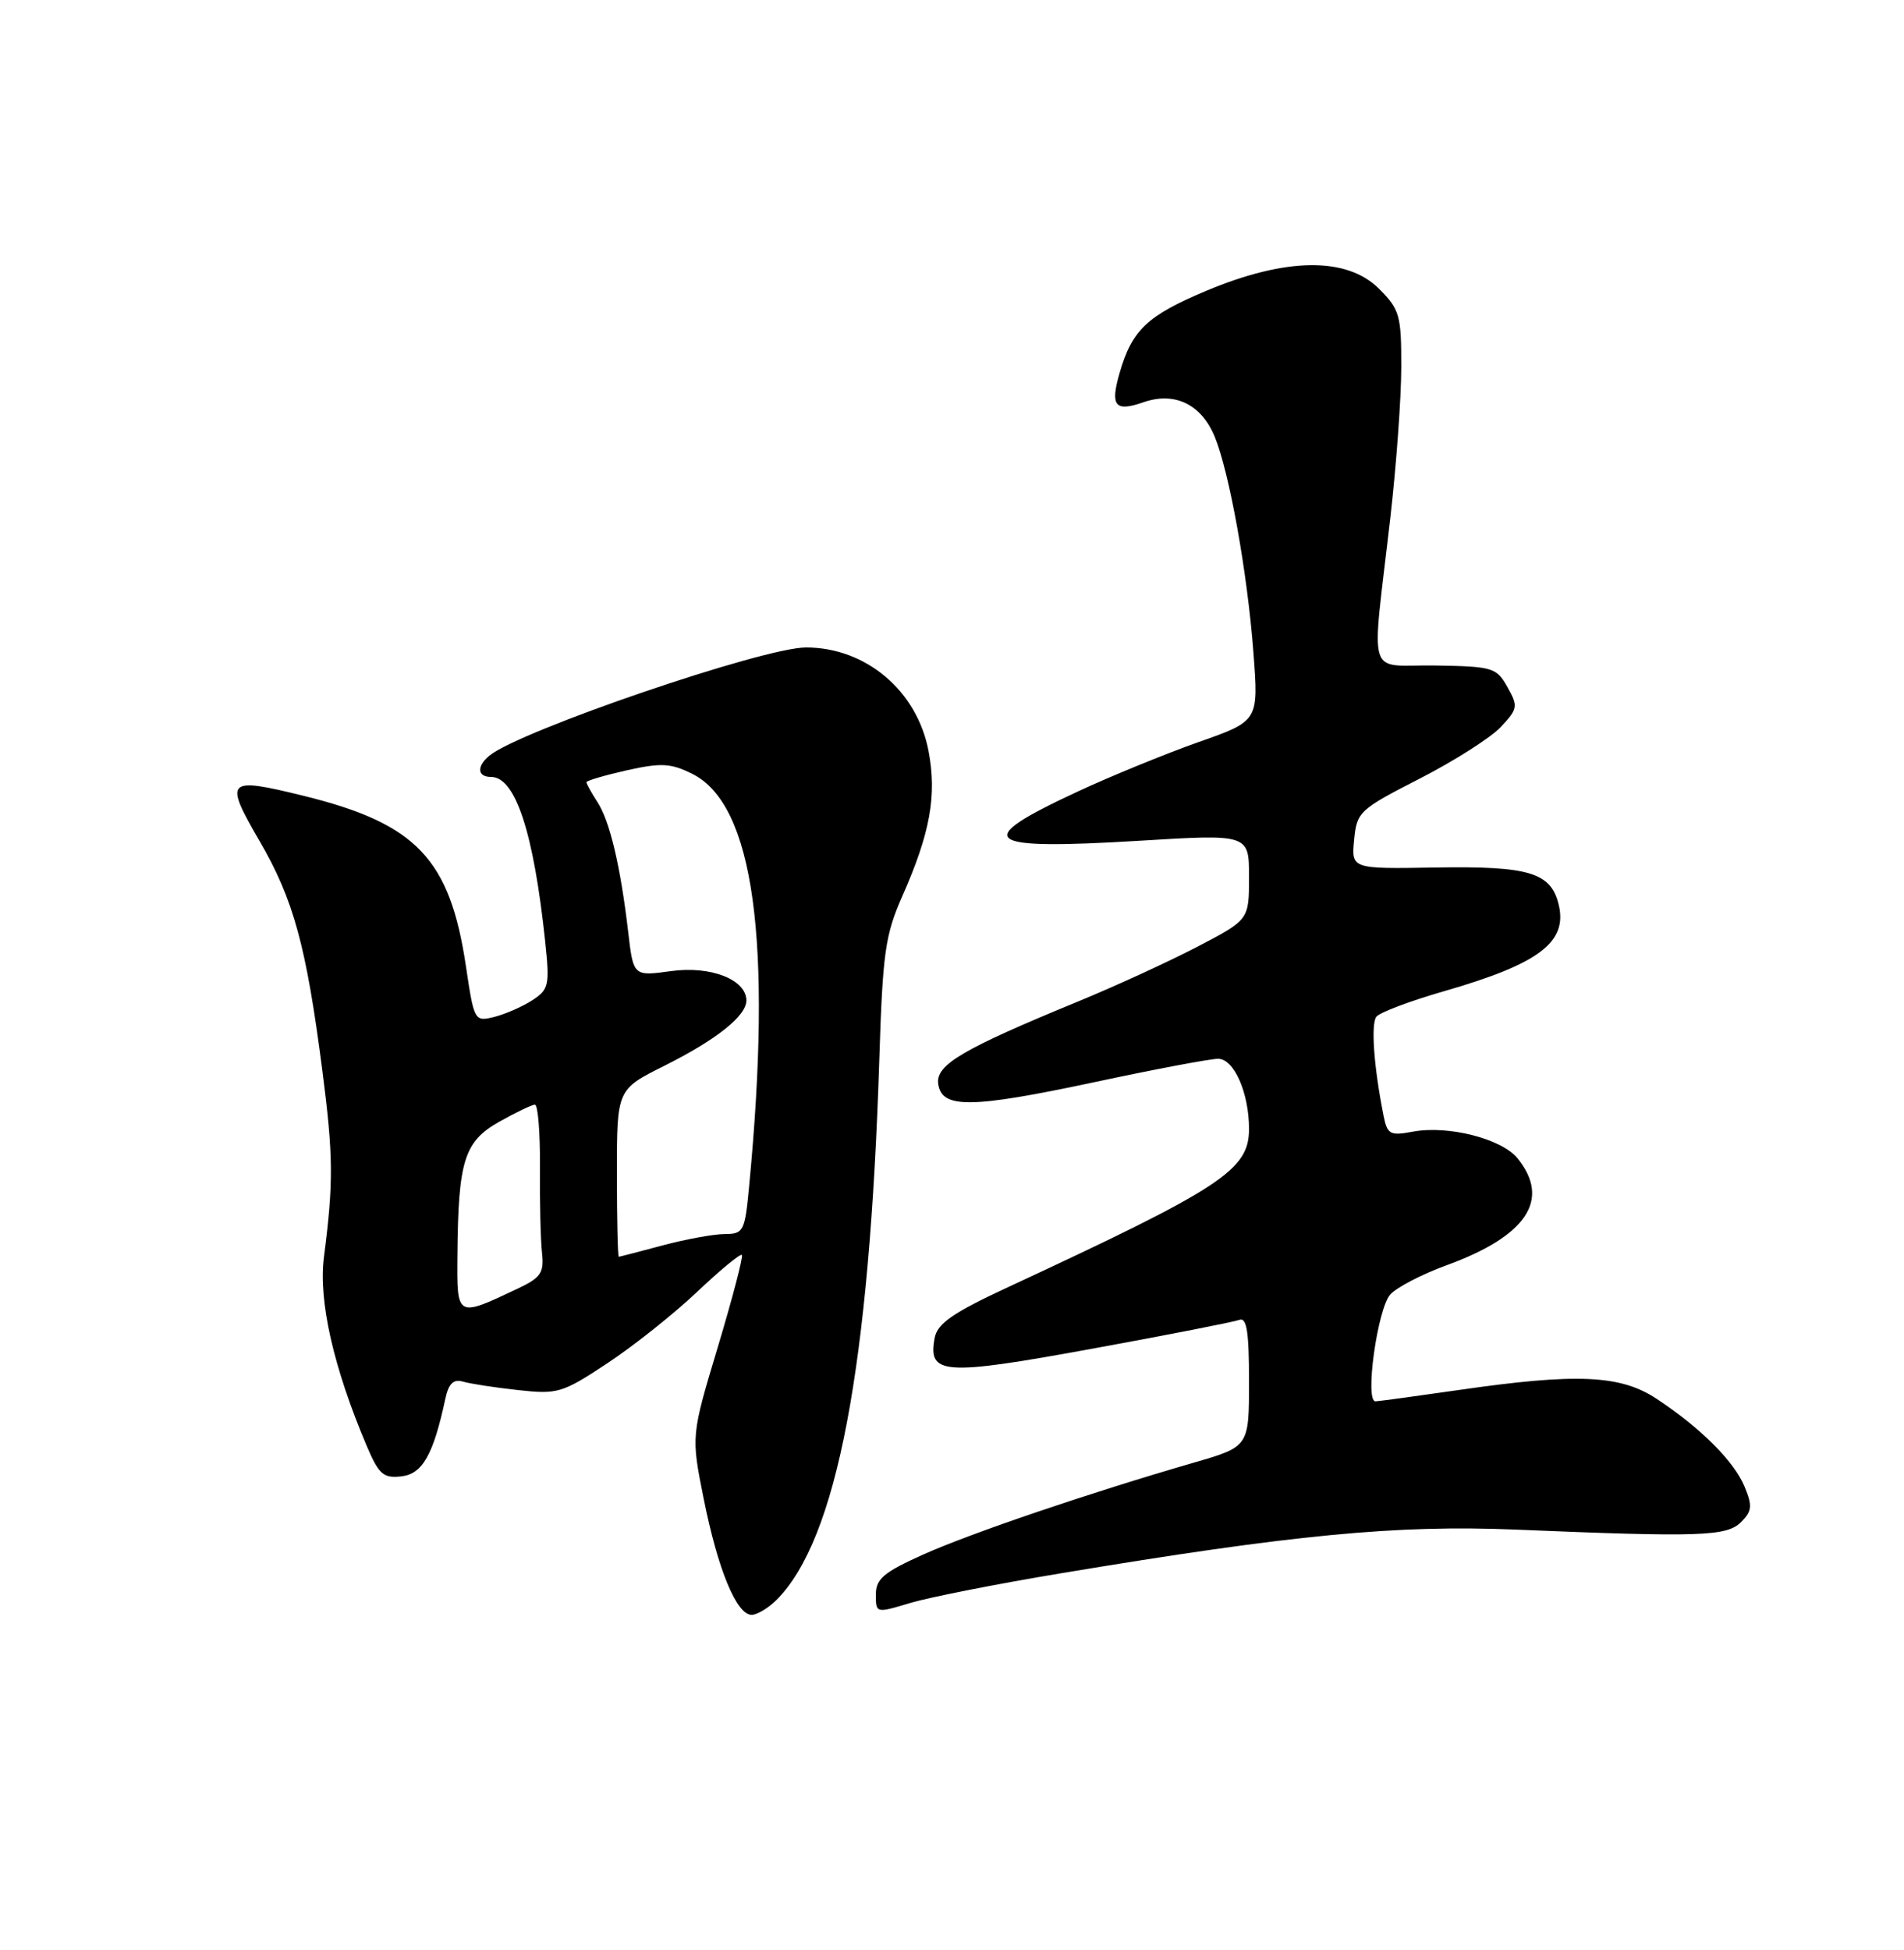 <?xml version="1.0" encoding="UTF-8" standalone="no"?>
<!DOCTYPE svg PUBLIC "-//W3C//DTD SVG 1.1//EN" "http://www.w3.org/Graphics/SVG/1.1/DTD/svg11.dtd" >
<svg xmlns="http://www.w3.org/2000/svg" xmlns:xlink="http://www.w3.org/1999/xlink" version="1.1" viewBox="0 0 250 256">
 <g >
 <path fill="currentColor"
d=" M 101.96 210.04 C 109.89 202.11 114.18 179.52 115.46 138.93 C 115.90 125.07 116.23 122.73 118.48 117.64 C 122.14 109.36 123.03 104.44 121.92 98.60 C 120.42 90.69 113.69 85.00 105.83 85.00 C 100.22 85.00 68.21 95.94 64.25 99.21 C 62.56 100.61 62.67 102.00 64.48 102.00 C 67.68 102.00 70.07 109.28 71.59 123.65 C 72.19 129.37 72.07 129.91 69.87 131.33 C 68.57 132.17 66.32 133.15 64.88 133.51 C 62.31 134.14 62.25 134.03 61.19 126.93 C 59.09 112.75 54.69 108.12 39.83 104.47 C 29.71 101.98 29.38 102.32 34.08 110.41 C 38.54 118.08 40.21 124.17 42.32 140.51 C 43.77 151.73 43.80 155.23 42.53 165.05 C 41.80 170.78 43.78 179.52 48.15 189.82 C 49.75 193.58 50.34 194.09 52.71 193.82 C 55.47 193.50 56.90 190.98 58.46 183.69 C 58.90 181.64 59.53 181.02 60.78 181.38 C 61.73 181.66 64.97 182.16 68.00 182.49 C 73.22 183.07 73.82 182.89 79.72 178.99 C 83.15 176.73 88.44 172.52 91.50 169.63 C 94.55 166.74 97.21 164.55 97.41 164.75 C 97.61 164.95 96.19 170.37 94.26 176.81 C 90.74 188.50 90.74 188.50 92.40 196.78 C 94.26 206.06 96.71 212.00 98.69 212.00 C 99.41 212.00 100.88 211.12 101.96 210.04 Z  M 139.27 206.55 C 169.67 201.48 183.40 200.16 199.00 200.81 C 223.28 201.82 226.73 201.70 228.61 199.82 C 230.04 198.39 230.11 197.69 229.08 195.20 C 227.70 191.85 223.33 187.48 217.52 183.64 C 212.77 180.49 207.02 180.24 191.50 182.49 C 186.00 183.28 181.10 183.95 180.61 183.97 C 179.16 184.02 180.86 171.82 182.55 169.94 C 183.40 169.00 186.72 167.28 189.93 166.11 C 200.48 162.26 203.65 157.49 199.25 152.06 C 197.17 149.49 190.12 147.70 185.50 148.57 C 182.48 149.13 182.15 148.95 181.64 146.34 C 180.38 140.00 179.99 134.44 180.72 133.48 C 181.15 132.92 185.10 131.43 189.50 130.16 C 202.13 126.53 205.89 123.68 204.64 118.68 C 203.60 114.54 200.73 113.69 188.52 113.89 C 177.44 114.08 177.44 114.08 177.80 110.26 C 178.15 106.58 178.48 106.28 186.41 102.22 C 190.94 99.90 195.73 96.85 197.05 95.45 C 199.30 93.05 199.36 92.73 197.93 90.20 C 196.50 87.64 196.00 87.49 188.46 87.37 C 179.28 87.22 180.06 89.77 182.55 68.00 C 183.34 61.12 183.99 52.20 183.99 48.17 C 184.00 41.40 183.78 40.62 181.08 37.92 C 176.85 33.69 168.86 33.78 158.38 38.18 C 150.62 41.44 148.62 43.33 146.99 49.02 C 145.76 53.31 146.41 54.10 150.10 52.82 C 154.21 51.38 157.70 53.05 159.47 57.27 C 161.40 61.90 163.79 75.17 164.58 85.69 C 165.26 94.65 165.26 94.65 157.38 97.42 C 153.05 98.95 145.85 101.89 141.39 103.97 C 127.44 110.46 128.93 111.63 149.55 110.38 C 164.00 109.50 164.00 109.50 164.00 115.13 C 164.00 120.75 164.00 120.75 157.25 124.27 C 153.54 126.21 146.50 129.44 141.62 131.45 C 126.35 137.73 122.83 139.80 123.19 142.30 C 123.65 145.57 127.46 145.53 143.79 142.05 C 151.64 140.37 158.91 139.00 159.94 139.00 C 162.03 139.00 164.00 143.47 164.00 148.21 C 164.00 153.60 160.48 155.92 132.34 168.99 C 125.14 172.33 123.09 173.75 122.73 175.62 C 121.80 180.50 123.81 180.64 143.31 177.08 C 153.28 175.26 162.01 173.55 162.72 173.28 C 163.70 172.90 164.00 174.80 164.00 181.35 C 164.00 189.92 164.00 189.92 156.75 192.02 C 143.10 195.97 127.50 201.27 121.25 204.07 C 116.03 206.41 115.00 207.28 115.00 209.34 C 115.00 211.80 115.01 211.80 119.52 210.44 C 122.01 209.70 130.89 207.94 139.27 206.55 Z  M 60.06 164.82 C 60.16 152.41 60.94 149.88 65.51 147.29 C 67.71 146.05 69.83 145.03 70.23 145.02 C 70.64 145.01 70.93 148.71 70.90 153.25 C 70.86 157.79 70.98 162.85 71.17 164.50 C 71.45 167.09 71.02 167.73 68.00 169.16 C 59.92 172.98 59.99 173.02 60.06 164.82 Z  M 81.00 154.01 C 81.00 143.03 81.00 143.03 87.25 139.91 C 94.08 136.49 98.00 133.37 98.00 131.35 C 98.00 128.60 93.32 126.77 88.11 127.49 C 83.16 128.17 83.16 128.17 82.48 122.33 C 81.47 113.70 80.07 107.78 78.44 105.29 C 77.65 104.07 77.00 102.90 77.00 102.69 C 77.00 102.49 79.38 101.79 82.29 101.13 C 86.83 100.12 88.07 100.19 90.91 101.60 C 98.98 105.63 101.44 123.49 98.36 155.75 C 97.80 161.68 97.63 162.00 95.13 162.01 C 93.69 162.02 90.03 162.69 87.00 163.50 C 83.97 164.31 81.39 164.98 81.25 164.99 C 81.11 164.99 81.00 160.06 81.00 154.01 Z "/>
</g>
</svg>